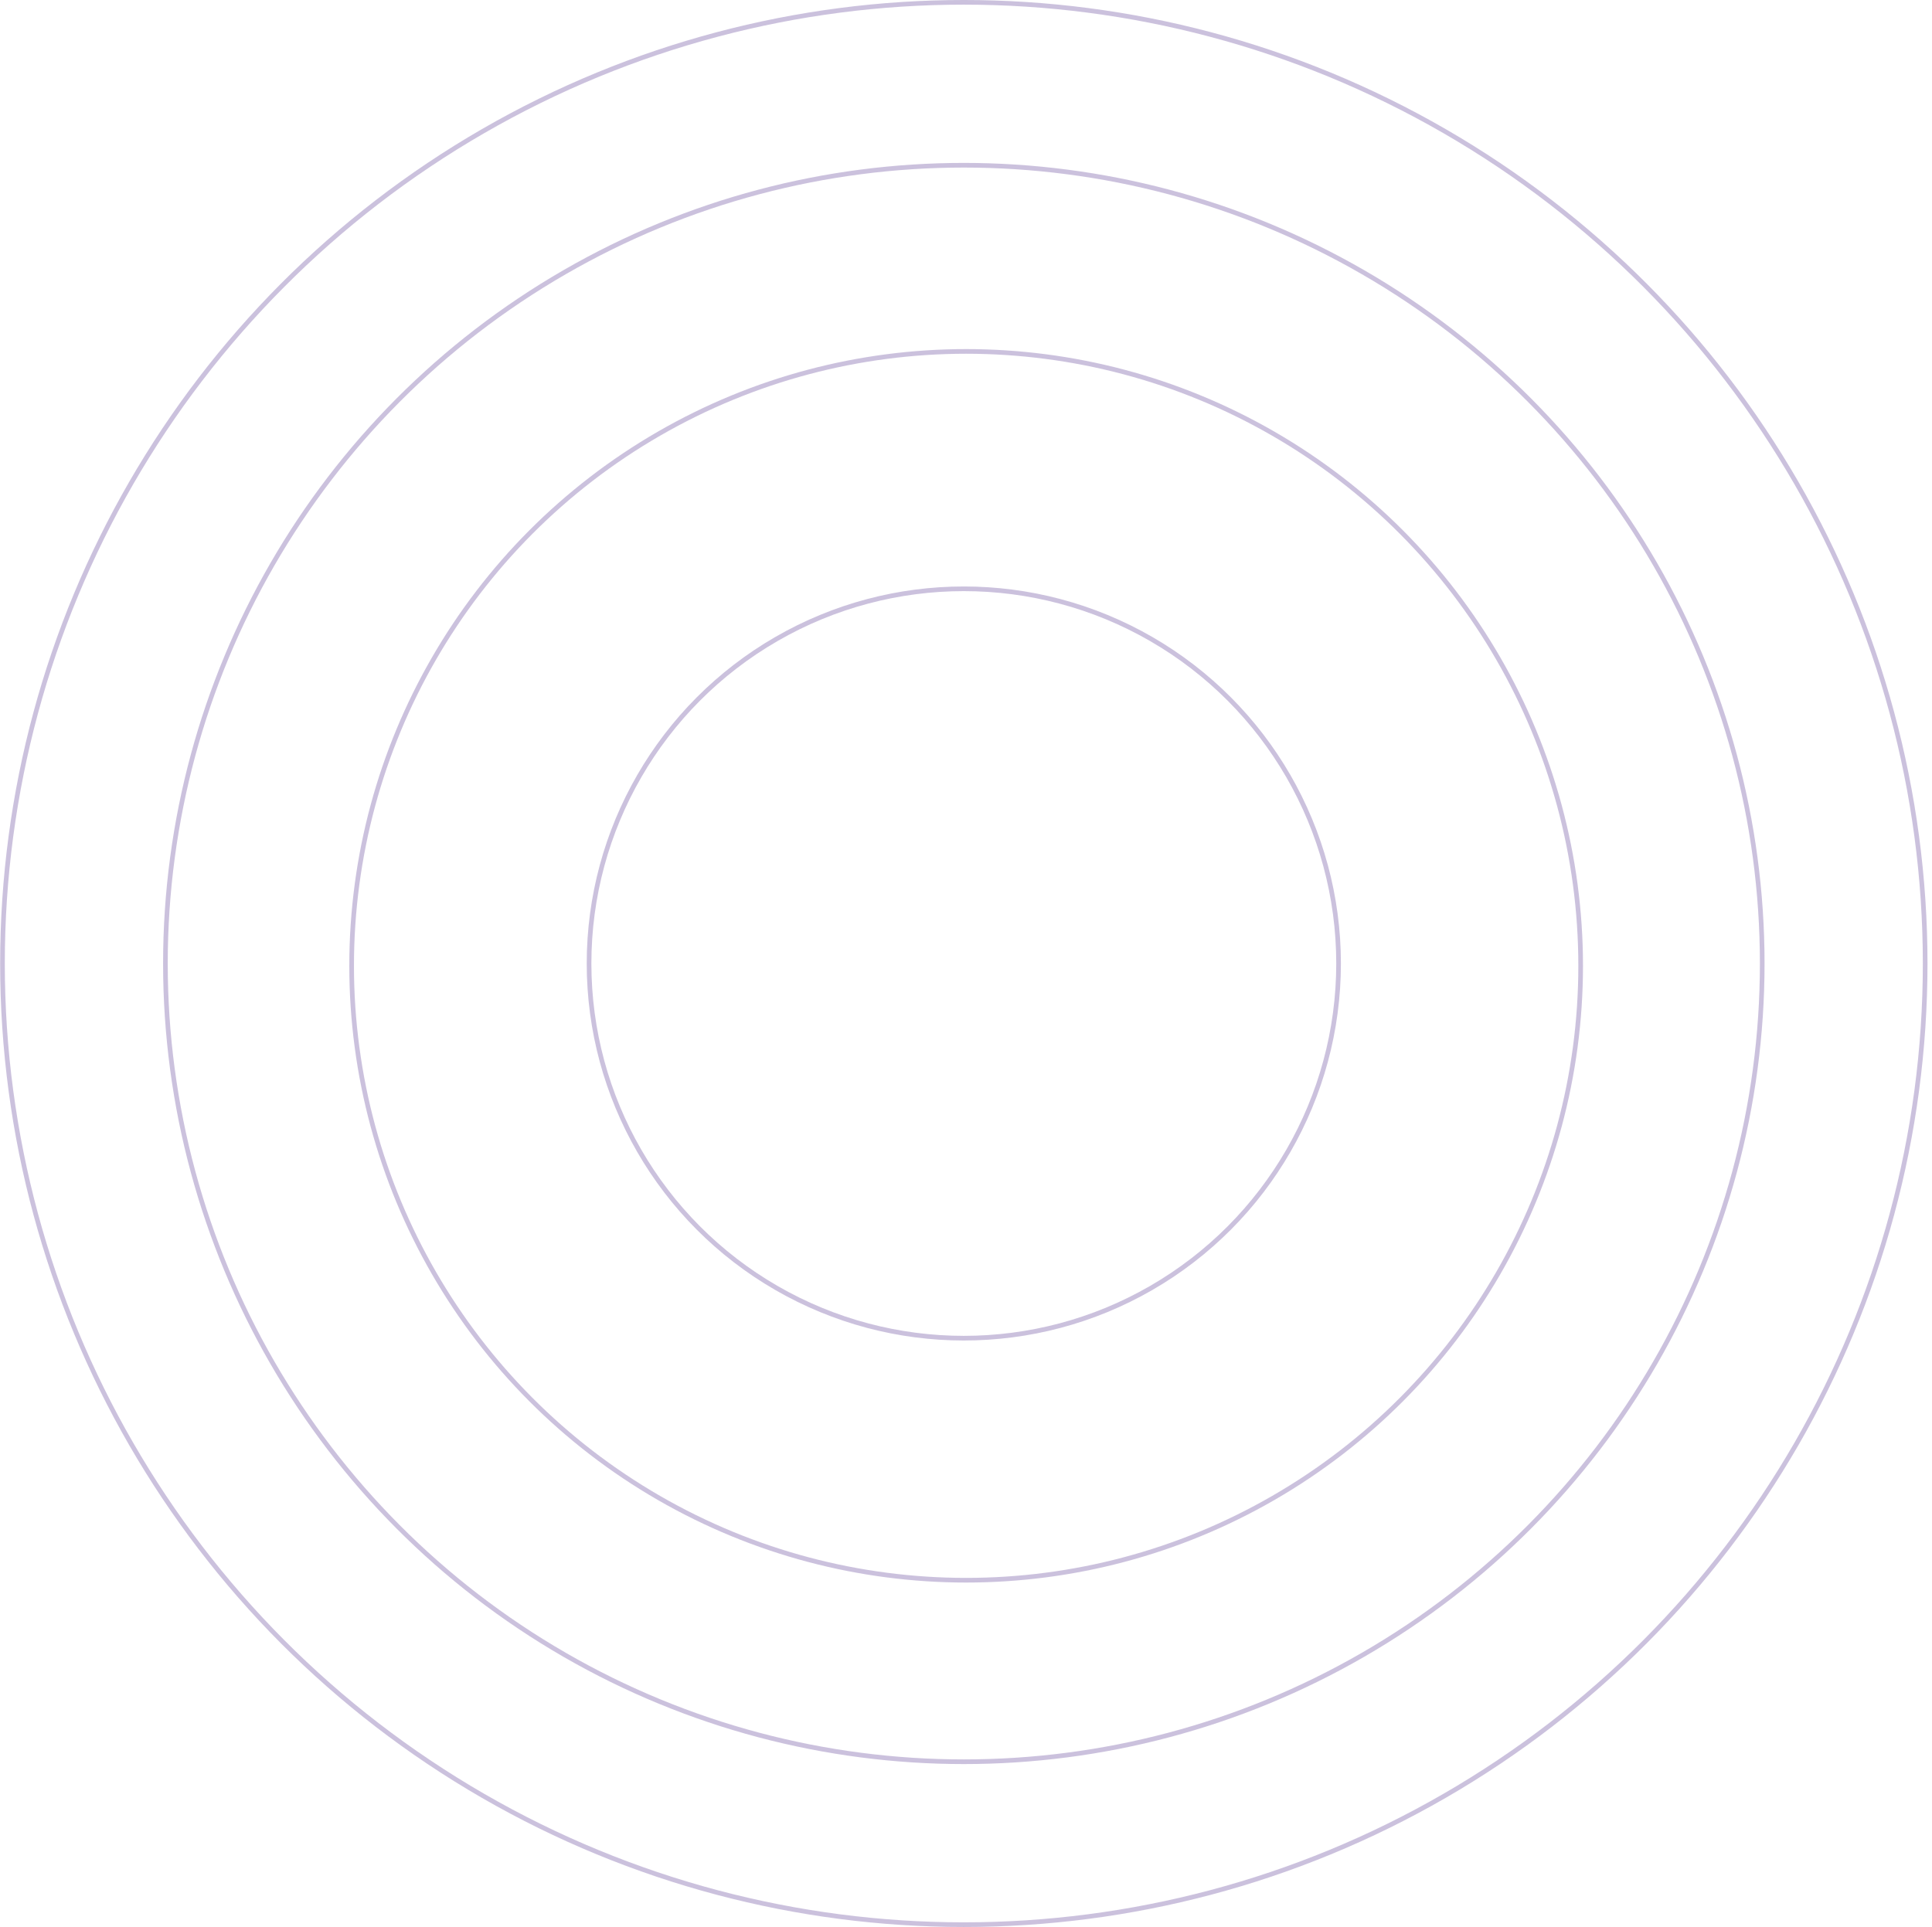 <svg width="415" height="414" viewBox="0 0 415 414" fill="none" xmlns="http://www.w3.org/2000/svg">
<circle cx="207.031" cy="207" r="80.5" stroke="#310979" stroke-opacity="0.25"/>
<circle cx="207.531" cy="207.5" r="132" stroke="#310979" stroke-opacity="0.25"/>
<circle cx="207.031" cy="207" r="171.5" stroke="#310979" stroke-opacity="0.25"/>
<circle cx="207.031" cy="207" r="206.5" stroke="#310979" stroke-opacity="0.25"/>
</svg>

